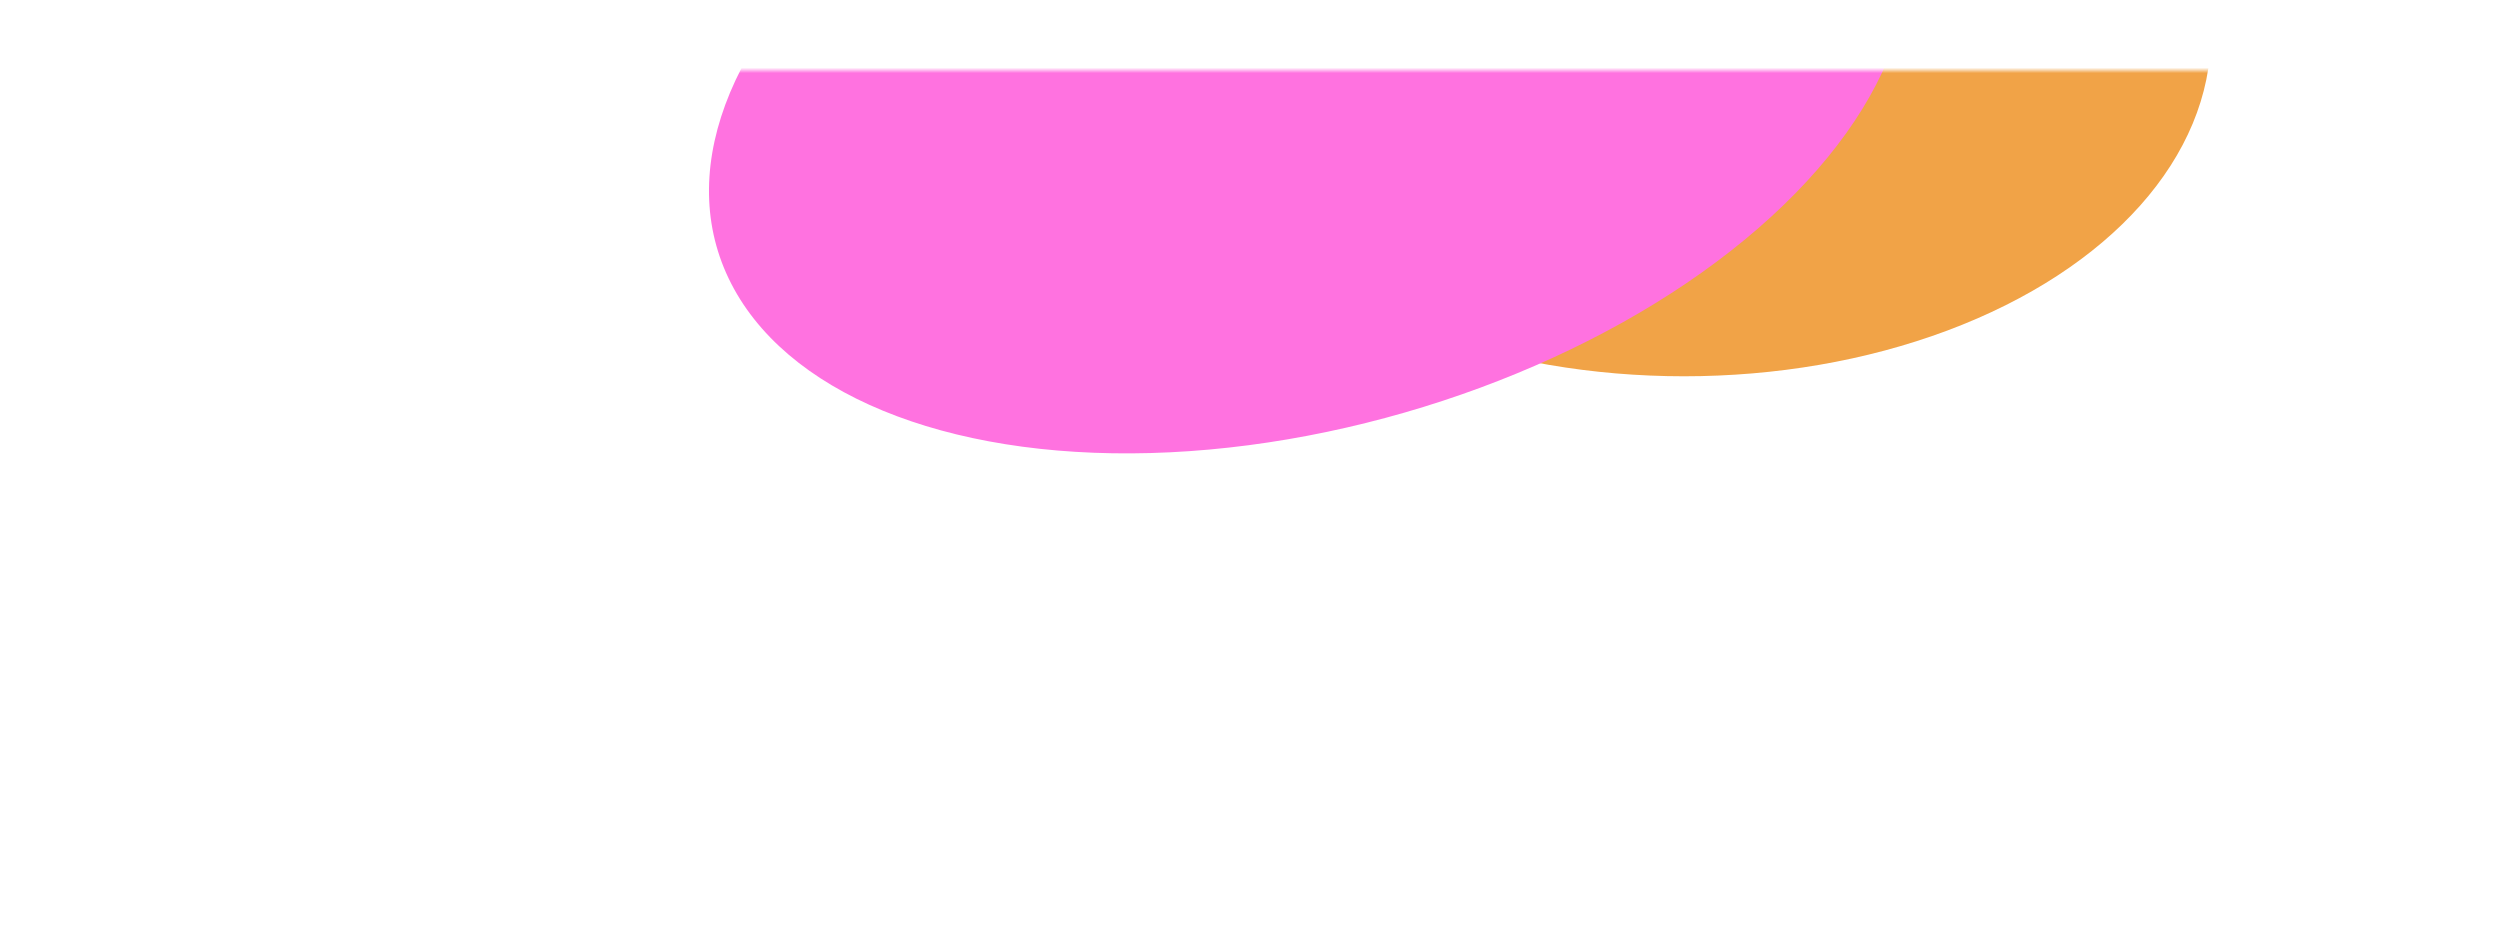 <svg width="462" height="175" viewBox="0 0 462 175" fill="none" xmlns="http://www.w3.org/2000/svg">
<g filter="url(#filter0_b_0_504)">
<path d="M462 13.186H82.16L61.918 0H22.624H-1.4619e-05L9.75012e-05 175H391.748L410.799 164.212H462V153.423V13.186Z" fill="url(#paint0_linear_0_504)" fill-opacity="0.15"/>
<path d="M410.799 163.153H460.941V153.423V14.245H82.16C81.955 14.245 81.754 14.185 81.582 14.073L61.603 1.059H22.624H1.059L1.059 173.941H391.469L410.277 163.29C410.436 163.2 410.616 163.153 410.799 163.153Z" stroke="url(#paint1_linear_0_504)" stroke-width="2.118" stroke-linecap="round" stroke-linejoin="round"/>
</g>
<mask id="mask0_0_504" style="mask-type:alpha" maskUnits="userSpaceOnUse" x="0" y="13" width="462" height="162">
<rect x="462" y="175" width="462" height="162" transform="rotate(-180 462 175)" fill="#C4C4C4"/>
</mask>
<g mask="url(#mask0_0_504)">
<g filter="url(#filter1_f_0_504)">
<ellipse rx="97.37" ry="63.176" transform="matrix(-1 0 0 1 311.211 6.362)" fill="#F1A347"/>
</g>
<g filter="url(#filter2_f_0_504)">
<ellipse rx="113.263" ry="65.718" transform="matrix(0.938 -0.347 -0.482 -0.876 241.885 14.08)" fill="#FF72E0"/>
</g>
</g>
<path d="M440.958 17.915L457.426 34.382L457.426 17.915L440.958 17.915Z" fill="white"/>
<path d="M21.041 170.467L4.574 154L4.574 170.467L21.041 170.467Z" fill="white"/>
<path d="M32.066 36.656C34.416 33.923 37.669 32.556 41.824 32.556C45.978 32.556 49.217 33.923 51.541 36.656C53.891 39.39 55.067 42.97 55.067 47.398C55.067 51.854 53.891 55.448 51.541 58.181C49.217 60.915 45.978 62.281 41.824 62.281C37.669 62.281 34.416 60.915 32.066 58.181C29.715 55.448 28.54 51.854 28.54 47.398C28.54 42.943 29.715 39.362 32.066 36.656ZM41.824 37.148C39.254 37.148 37.273 38.064 35.879 39.895C34.485 41.699 33.788 44.2 33.788 47.398C33.788 49.394 34.047 51.088 34.567 52.482L46.703 38.747C45.391 37.681 43.764 37.148 41.824 37.148ZM41.824 57.689C44.393 57.689 46.361 56.787 47.728 54.983C49.122 53.152 49.819 50.624 49.819 47.398C49.819 45.458 49.573 43.777 49.081 42.355L36.904 56.049C38.216 57.143 39.856 57.689 41.824 57.689ZM83.078 51.785V56.377H79.674V61.871H74.427V56.377H59.215V46.824C62.687 45.922 65.488 44.282 67.621 41.904C69.78 39.526 71.023 36.547 71.351 32.966H76.6C76.244 37.504 74.727 41.344 72.049 44.487C69.397 47.603 65.584 49.899 60.609 51.375V52.769L64.012 51.785H74.427V43.749L79.674 43.749V51.785H83.078Z" fill="white"/>
<path opacity="0.95" d="M36.086 95.251H33.928L37.763 86.151H39.466L43.288 95.251H41.143L40.519 93.718H36.71L36.086 95.251ZM39.765 91.871L38.621 89.076L37.477 91.871H39.765ZM47.614 95.251H45.911L42.142 86.151H44.3L46.77 92.3L46.886 91.975L49.227 86.151H51.371L47.614 95.251ZM52.374 95.251H50.216L54.051 86.151H55.754L59.576 95.251H57.431L56.807 93.718H52.998L52.374 95.251ZM56.053 91.871L54.909 89.076L53.765 91.871H56.053ZM61.661 88.049H58.853V86.151H66.523V88.049H63.715V95.251H61.661V88.049ZM67.938 95.251H65.78L69.615 86.151H71.318L75.14 95.251H72.995L72.371 93.718H68.562L67.938 95.251ZM71.617 91.871L70.473 89.076L69.329 91.871H71.617ZM75.847 86.151L80.111 86.151C81.039 86.151 81.819 86.446 82.451 87.035C83.084 87.616 83.4 88.34 83.4 89.207C83.4 89.778 83.253 90.303 82.958 90.779C82.664 91.248 82.265 91.612 81.762 91.871L83.725 95.251H81.437L79.682 92.261H77.914V95.251H75.847V86.151ZM80.111 88.049L77.914 88.049V90.364L80.111 90.364C80.441 90.364 80.714 90.255 80.93 90.038C81.147 89.813 81.255 89.536 81.255 89.207C81.255 88.877 81.147 88.604 80.93 88.388C80.714 88.162 80.441 88.049 80.111 88.049ZM92.37 85.983C93.341 85.983 94.207 86.221 94.97 86.698C95.75 87.174 96.326 87.807 96.699 88.596L94.697 89.337C94.463 88.912 94.142 88.578 93.735 88.335C93.328 88.084 92.873 87.959 92.37 87.959C91.625 87.959 91.001 88.223 90.498 88.751C89.995 89.263 89.744 89.913 89.744 90.701C89.744 91.481 89.995 92.136 90.498 92.665C91.001 93.184 91.625 93.445 92.37 93.445C92.873 93.445 93.328 93.323 93.735 93.081C94.142 92.829 94.463 92.491 94.697 92.067L96.699 92.808C96.326 93.596 95.75 94.233 94.97 94.719C94.207 95.186 93.341 95.421 92.37 95.421C91.018 95.421 89.883 94.97 88.964 94.069C88.054 93.176 87.599 92.053 87.599 90.701C87.599 89.35 88.054 88.227 88.964 87.335C89.883 86.433 91.018 85.983 92.37 85.983ZM98.701 94.069C97.791 93.176 97.336 92.053 97.336 90.701C97.336 89.35 97.791 88.227 98.701 87.335C99.62 86.433 100.755 85.983 102.107 85.983C103.459 85.983 104.595 86.433 105.513 87.335C106.432 88.227 106.891 89.35 106.891 90.701C106.891 92.053 106.432 93.176 105.513 94.069C104.595 94.97 103.459 95.421 102.107 95.421C100.755 95.421 99.62 94.97 98.701 94.069ZM102.107 93.445C102.853 93.445 103.481 93.184 103.992 92.665C104.495 92.136 104.746 91.481 104.746 90.701C104.746 89.913 104.495 89.263 103.992 88.751C103.49 88.223 102.861 87.959 102.107 87.959C101.362 87.959 100.738 88.223 100.235 88.751C99.733 89.263 99.481 89.913 99.481 90.701C99.481 91.481 99.733 92.136 100.235 92.665C100.738 93.184 101.362 93.445 102.107 93.445ZM107.916 86.151H109.983V93.353H114.377V95.251H107.916V86.151ZM115.266 86.151H117.333V93.353H121.727V95.251H115.266V86.151ZM122.617 86.151H129.416V88.049H124.684V89.713H128.662V91.612H124.684V93.353H129.481V95.251H122.617V86.151ZM134.772 85.983C135.743 85.983 136.61 86.221 137.372 86.698C138.152 87.174 138.729 87.807 139.101 88.596L137.099 89.337C136.865 88.912 136.545 88.578 136.137 88.335C135.73 88.084 135.275 87.959 134.772 87.959C134.027 87.959 133.403 88.223 132.9 88.751C132.398 89.263 132.146 89.913 132.146 90.701C132.146 91.481 132.398 92.136 132.9 92.665C133.403 93.184 134.027 93.445 134.772 93.445C135.275 93.445 135.73 93.323 136.137 93.081C136.545 92.829 136.865 92.491 137.099 92.067L139.101 92.808C138.729 93.596 138.152 94.233 137.372 94.719C136.61 95.186 135.743 95.421 134.772 95.421C133.42 95.421 132.285 94.97 131.366 94.069C130.456 93.176 130.001 92.053 130.001 90.701C130.001 89.35 130.456 88.227 131.366 87.335C132.285 86.433 133.42 85.983 134.772 85.983ZM142.352 88.049H139.544V86.151H147.214V88.049H144.406V95.251H142.352V88.049ZM150.163 95.251H148.096V86.151H150.163V95.251ZM152.567 94.069C151.657 93.176 151.202 92.053 151.202 90.701C151.202 89.35 151.657 88.227 152.567 87.335C153.486 86.433 154.621 85.983 155.973 85.983C157.325 85.983 158.461 86.433 159.379 87.335C160.298 88.227 160.757 89.35 160.757 90.701C160.757 92.053 160.298 93.176 159.379 94.069C158.461 94.97 157.325 95.421 155.973 95.421C154.621 95.421 153.486 94.97 152.567 94.069ZM155.973 93.445C156.719 93.445 157.347 93.184 157.858 92.665C158.361 92.136 158.612 91.481 158.612 90.701C158.612 89.913 158.361 89.263 157.858 88.751C157.356 88.223 156.727 87.959 155.973 87.959C155.228 87.959 154.604 88.223 154.101 88.751C153.599 89.263 153.347 89.913 153.347 90.701C153.347 91.481 153.599 92.136 154.101 92.665C154.604 93.184 155.228 93.445 155.973 93.445ZM163.771 95.251H161.782V86.151H163.615L167.944 91.728V86.151H169.933V95.251H168.1L163.771 89.701V95.251ZM178.082 95.251H174.338V86.151H178.082C179.425 86.151 180.556 86.589 181.475 87.465C182.393 88.331 182.853 89.41 182.853 90.701C182.853 91.993 182.393 93.072 181.475 93.939C180.556 94.814 179.425 95.251 178.082 95.251ZM178.082 88.049H176.405V93.353H178.082C178.818 93.353 179.442 93.098 179.954 92.587C180.456 92.084 180.708 91.456 180.708 90.701C180.708 89.956 180.452 89.328 179.941 88.817C179.429 88.305 178.81 88.049 178.082 88.049ZM183.897 86.151H188.161C189.088 86.151 189.868 86.446 190.501 87.035C191.134 87.616 191.45 88.34 191.45 89.207C191.45 89.778 191.303 90.303 191.008 90.779C190.713 91.248 190.315 91.612 189.812 91.871L191.775 95.251H189.487L187.732 92.261H185.964V95.251H183.897V86.151ZM188.161 88.049H185.964V90.364H188.161C188.49 90.364 188.763 90.255 188.98 90.038C189.197 89.813 189.305 89.536 189.305 89.207C189.305 88.877 189.197 88.604 188.98 88.388C188.763 88.162 188.49 88.049 188.161 88.049ZM193.51 94.069C192.6 93.176 192.145 92.053 192.145 90.701C192.145 89.35 192.6 88.227 193.51 87.335C194.428 86.433 195.564 85.983 196.916 85.983C198.268 85.983 199.403 86.433 200.322 87.335C201.24 88.227 201.7 89.35 201.7 90.701C201.7 92.053 201.24 93.176 200.322 94.069C199.403 94.97 198.268 95.421 196.916 95.421C195.564 95.421 194.428 94.97 193.51 94.069ZM196.916 93.445C197.661 93.445 198.289 93.184 198.801 92.665C199.303 92.136 199.555 91.481 199.555 90.701C199.555 89.913 199.303 89.263 198.801 88.751C198.298 88.223 197.67 87.959 196.916 87.959C196.17 87.959 195.546 88.223 195.044 88.751C194.541 89.263 194.29 89.913 194.29 90.701C194.29 91.481 194.541 92.136 195.044 92.665C195.546 93.184 196.17 93.445 196.916 93.445ZM204.791 92.261V95.251H202.724V86.151H206.858C207.786 86.151 208.566 86.446 209.198 87.035C209.831 87.616 210.147 88.34 210.147 89.207C210.147 90.082 209.831 90.81 209.198 91.391C208.583 91.971 207.803 92.261 206.858 92.261H204.791ZM206.858 88.049H204.791V90.364H206.858C207.188 90.364 207.461 90.255 207.677 90.038C207.894 89.813 208.002 89.536 208.002 89.207C208.002 88.877 207.894 88.604 207.677 88.388C207.461 88.162 207.188 88.049 206.858 88.049ZM34.513 108.701C34.513 107.367 34.968 106.249 35.878 105.347C36.779 104.455 37.914 104.008 39.284 104.008C40.185 104.008 41 104.221 41.728 104.645C42.464 105.061 43.041 105.638 43.457 106.374L42.313 106.803C42.001 106.283 41.576 105.876 41.039 105.581C40.51 105.287 39.925 105.139 39.284 105.139C38.278 105.139 37.433 105.482 36.749 106.166C36.064 106.842 35.722 107.687 35.722 108.701C35.722 109.715 36.051 110.565 36.71 111.249C37.368 111.925 38.179 112.263 39.141 112.263C39.964 112.263 40.696 112.008 41.338 111.496C41.979 110.976 42.369 110.313 42.508 109.507H38.894L38.894 108.415H43.821C43.838 108.623 43.847 108.753 43.847 108.805C43.821 110.114 43.361 111.206 42.469 112.081C41.567 112.957 40.471 113.394 39.18 113.394C37.854 113.394 36.744 112.948 35.852 112.055C34.959 111.163 34.513 110.045 34.513 108.701ZM52.015 110.248H46.204C46.282 110.855 46.551 111.362 47.01 111.769C47.461 112.168 48.015 112.367 48.674 112.367C49.532 112.367 50.199 112.042 50.676 111.392L51.742 111.73C51.43 112.25 51.001 112.658 50.455 112.952C49.918 113.247 49.324 113.394 48.674 113.394C47.651 113.394 46.793 113.061 46.1 112.393C45.415 111.717 45.073 110.877 45.073 109.871C45.073 108.866 45.407 108.03 46.074 107.362C46.741 106.686 47.569 106.348 48.557 106.348C49.554 106.348 50.381 106.686 51.04 107.362C51.707 108.03 52.041 108.866 52.041 109.871C52.041 109.897 52.032 110.023 52.015 110.248ZM46.217 109.364H50.91C50.806 108.784 50.533 108.303 50.091 107.921C49.658 107.549 49.138 107.362 48.531 107.362C47.942 107.362 47.435 107.549 47.01 107.921C46.585 108.294 46.321 108.775 46.217 109.364ZM52.656 107.453V106.491H53.748V105.139H54.84V106.491H56.725V107.453H54.84V111.132C54.84 111.436 54.931 111.691 55.113 111.899C55.304 112.099 55.538 112.198 55.815 112.198H56.725V113.251H55.737C55.174 113.251 54.701 113.061 54.32 112.679C53.939 112.298 53.748 111.826 53.748 111.262V107.453H52.656ZM60.933 107.453V106.491H62.025V105.139H63.117V106.491H65.002V107.453H63.117V111.132C63.117 111.436 63.208 111.691 63.39 111.899C63.581 112.099 63.815 112.198 64.092 112.198H65.002V113.251H64.014C63.451 113.251 62.979 113.061 62.597 112.679C62.216 112.298 62.025 111.826 62.025 111.262V107.453H60.933ZM66.371 113.251V103.501H67.463V107.622C68.001 106.773 68.807 106.348 69.881 106.348C70.661 106.348 71.316 106.604 71.844 107.115C72.364 107.618 72.624 108.259 72.624 109.039V113.251H71.532V109.325C71.532 108.779 71.346 108.32 70.973 107.947C70.601 107.575 70.137 107.388 69.582 107.388C68.984 107.388 68.482 107.579 68.074 107.96C67.667 108.342 67.463 108.805 67.463 109.351V113.251H66.371ZM81.037 110.248H75.225C75.303 110.855 75.572 111.362 76.031 111.769C76.482 112.168 77.037 112.367 77.695 112.367C78.553 112.367 79.221 112.042 79.698 111.392L80.763 111.73C80.451 112.25 80.022 112.658 79.477 112.952C78.939 113.247 78.346 113.394 77.695 113.394C76.673 113.394 75.815 113.061 75.121 112.393C74.437 111.717 74.094 110.877 74.094 109.871C74.094 108.866 74.428 108.03 75.096 107.362C75.763 106.686 76.591 106.348 77.579 106.348C78.575 106.348 79.403 106.686 80.061 107.362C80.729 108.03 81.062 108.866 81.062 109.871C81.062 109.897 81.054 110.023 81.037 110.248ZM75.239 109.364H79.931C79.828 108.784 79.555 108.303 79.112 107.921C78.679 107.549 78.159 107.362 77.552 107.362C76.963 107.362 76.456 107.549 76.031 107.921C75.607 108.294 75.343 108.775 75.239 109.364ZM87.285 109.767V113.251L86.115 113.251V104.151L90.106 104.151C90.946 104.151 91.648 104.42 92.212 104.957C92.775 105.495 93.057 106.162 93.057 106.959C93.057 107.757 92.775 108.424 92.212 108.961C91.648 109.499 90.946 109.767 90.106 109.767H87.285ZM90.106 105.243H87.285V108.675H90.106C90.6 108.675 91.011 108.511 91.341 108.181C91.67 107.852 91.835 107.445 91.835 106.959C91.835 106.465 91.67 106.058 91.341 105.737C91.011 105.408 90.6 105.243 90.106 105.243ZM94.659 104.151H101.211V105.243H95.829V108.051H100.548V109.143H95.829V113.251H94.659V104.151ZM103.865 109.767V113.251H102.695V104.151H106.686C107.526 104.151 108.228 104.42 108.792 104.957C109.355 105.495 109.637 106.162 109.637 106.959C109.637 107.757 109.355 108.424 108.792 108.961C108.228 109.499 107.526 109.767 106.686 109.767H103.865ZM106.686 105.243H103.865V108.675H106.686C107.18 108.675 107.591 108.511 107.921 108.181C108.25 107.852 108.415 107.445 108.415 106.959C108.415 106.465 108.25 106.058 107.921 105.737C107.591 105.408 107.18 105.243 106.686 105.243ZM117.692 106.348C118.706 106.348 119.529 106.717 120.162 107.453V106.491H121.254V113.251H120.162V112.289C119.529 113.026 118.706 113.394 117.692 113.394C116.747 113.394 115.954 113.061 115.313 112.393C114.68 111.726 114.364 110.885 114.364 109.871C114.364 108.857 114.68 108.021 115.313 107.362C115.946 106.686 116.739 106.348 117.692 106.348ZM117.809 107.44C117.159 107.44 116.609 107.674 116.158 108.142C115.716 108.602 115.495 109.178 115.495 109.871C115.495 110.565 115.716 111.145 116.158 111.613C116.617 112.073 117.168 112.302 117.809 112.302C118.468 112.302 119.018 112.073 119.46 111.613C119.911 111.154 120.136 110.573 120.136 109.871C120.136 109.169 119.911 108.593 119.46 108.142C119.018 107.674 118.468 107.44 117.809 107.44ZM125.265 113.251L122.353 106.491H123.484L125.759 111.847L128.047 106.491H129.178L126.266 113.251H125.265ZM133.015 106.348C134.029 106.348 134.853 106.717 135.485 107.453V106.491H136.577V113.251H135.485V112.289C134.853 113.026 134.029 113.394 133.015 113.394C132.071 113.394 131.278 113.061 130.636 112.393C130.004 111.726 129.687 110.885 129.687 109.871C129.687 108.857 130.004 108.021 130.636 107.362C131.269 106.686 132.062 106.348 133.015 106.348ZM133.132 107.44C132.482 107.44 131.932 107.674 131.481 108.142C131.039 108.602 130.818 109.178 130.818 109.871C130.818 110.565 131.039 111.145 131.481 111.613C131.941 112.073 132.491 112.302 133.132 112.302C133.791 112.302 134.341 112.073 134.783 111.613C135.234 111.154 135.459 110.573 135.459 109.871C135.459 109.169 135.234 108.593 134.783 108.142C134.341 107.674 133.791 107.44 133.132 107.44ZM137.689 107.453V106.491H138.781V105.139H139.873V106.491H141.758V107.453H139.873V111.132C139.873 111.436 139.964 111.691 140.146 111.899C140.337 112.099 140.571 112.198 140.848 112.198H141.758V113.251H140.77C140.207 113.251 139.734 113.061 139.353 112.679C138.972 112.298 138.781 111.826 138.781 111.262V107.453H137.689ZM146.053 106.348C147.067 106.348 147.891 106.717 148.523 107.453V106.491L149.615 106.491V113.251L148.523 113.251V112.289C147.891 113.026 147.067 113.394 146.053 113.394C145.109 113.394 144.316 113.061 143.674 112.393C143.042 111.726 142.725 110.885 142.725 109.871C142.725 108.857 143.042 108.021 143.674 107.362C144.307 106.686 145.1 106.348 146.053 106.348ZM146.17 107.44C145.52 107.44 144.97 107.674 144.519 108.142C144.077 108.602 143.856 109.178 143.856 109.871C143.856 110.565 144.077 111.145 144.519 111.613C144.979 112.073 145.529 112.302 146.17 112.302C146.829 112.302 147.379 112.073 147.821 111.613C148.272 111.154 148.497 110.573 148.497 109.871C148.497 109.169 148.272 108.593 147.821 108.142C147.379 107.674 146.829 107.44 146.17 107.44ZM152.547 109.429V113.251H151.455V106.491H152.547V107.635C153.059 106.777 153.86 106.348 154.952 106.348H155.134V107.557C154.996 107.505 154.835 107.479 154.653 107.479C154.055 107.479 153.557 107.666 153.158 108.038C152.751 108.42 152.547 108.883 152.547 109.429ZM160.741 107.96L159.714 108.142C159.645 107.882 159.48 107.679 159.22 107.531C158.969 107.384 158.648 107.31 158.258 107.31C157.886 107.31 157.574 107.393 157.322 107.557C157.08 107.722 156.958 107.934 156.958 108.194C156.958 108.558 157.197 108.823 157.673 108.987L159.324 109.572C160.356 109.954 160.871 110.569 160.871 111.418C160.871 112.034 160.637 112.519 160.169 112.874C159.701 113.221 159.09 113.394 158.336 113.394C157.617 113.394 157.023 113.238 156.555 112.926C156.096 112.606 155.819 112.172 155.723 111.626L156.75 111.444C156.82 111.739 156.997 111.977 157.283 112.159C157.578 112.341 157.938 112.432 158.362 112.432C158.778 112.432 159.125 112.341 159.402 112.159C159.688 111.977 159.831 111.743 159.831 111.457C159.831 111.05 159.532 110.742 158.934 110.534L157.322 109.975C156.378 109.655 155.905 109.087 155.905 108.272C155.905 107.666 156.126 107.193 156.568 106.855C157.019 106.517 157.608 106.348 158.336 106.348C158.986 106.348 159.524 106.496 159.948 106.79C160.382 107.076 160.646 107.466 160.741 107.96ZM167.462 114.044L167.865 113.056L165.174 106.491H166.305L168.424 111.743L170.608 106.491H171.739L168.411 114.408C168.16 115.024 167.835 115.47 167.436 115.747C167.046 116.033 166.548 116.176 165.941 116.176H165.629V115.123H165.941C166.652 115.123 167.159 114.764 167.462 114.044ZM173.256 112.393C172.588 111.709 172.255 110.868 172.255 109.871C172.255 108.866 172.588 108.03 173.256 107.362C173.932 106.686 174.772 106.348 175.778 106.348C176.783 106.348 177.624 106.686 178.3 107.362C178.976 108.03 179.314 108.866 179.314 109.871C179.314 110.877 178.976 111.717 178.3 112.393C177.615 113.061 176.774 113.394 175.778 113.394C174.781 113.394 173.94 113.061 173.256 112.393ZM175.778 112.302C176.462 112.302 177.034 112.073 177.494 111.613C177.953 111.137 178.183 110.556 178.183 109.871C178.183 109.178 177.953 108.602 177.494 108.142C177.034 107.674 176.462 107.44 175.778 107.44C175.093 107.44 174.525 107.674 174.075 108.142C173.615 108.602 173.386 109.178 173.386 109.871C173.386 110.556 173.615 111.137 174.075 111.613C174.534 112.073 175.102 112.302 175.778 112.302ZM180.781 110.703V106.491H181.873V110.417C181.873 110.955 182.055 111.414 182.419 111.795C182.791 112.168 183.255 112.354 183.81 112.354C184.399 112.354 184.893 112.168 185.292 111.795C185.699 111.414 185.903 110.946 185.903 110.391V106.491H186.995V113.251H185.903V112.133C185.4 112.974 184.603 113.394 183.511 113.394C182.731 113.394 182.076 113.139 181.548 112.627C181.036 112.116 180.781 111.475 180.781 110.703ZM194.919 113.251H193.97L191.669 106.491H192.774L194.425 111.561L196.076 106.491H197.038L198.689 111.574L200.353 106.491H201.458L199.144 113.251H198.195L196.557 108.311L194.919 113.251ZM203.646 113.251H202.554V106.491H203.646V113.251ZM202.554 105.386C202.415 105.239 202.346 105.057 202.346 104.84C202.346 104.624 202.415 104.446 202.554 104.307C202.701 104.16 202.883 104.086 203.1 104.086C203.317 104.086 203.499 104.16 203.646 104.307C203.793 104.446 203.867 104.624 203.867 104.84C203.867 105.057 203.793 105.239 203.646 105.386C203.499 105.525 203.317 105.594 203.1 105.594C202.883 105.594 202.701 105.525 202.554 105.386ZM206.578 113.251H205.486V103.501H206.578V113.251ZM209.511 113.251H208.419V103.501H209.511V113.251ZM214.893 110.703V106.491H215.985V110.417C215.985 110.955 216.167 111.414 216.531 111.795C216.904 112.168 217.367 112.354 217.922 112.354C218.511 112.354 219.005 112.168 219.404 111.795C219.811 111.414 220.015 110.946 220.015 110.391V106.491H221.107V113.251H220.015V112.133C219.512 112.974 218.715 113.394 217.623 113.394C216.843 113.394 216.189 113.139 215.66 112.627C215.149 112.116 214.893 111.475 214.893 110.703ZM227.544 107.96L226.517 108.142C226.448 107.882 226.283 107.679 226.023 107.531C225.772 107.384 225.451 107.31 225.061 107.31C224.689 107.31 224.377 107.393 224.125 107.557C223.883 107.722 223.761 107.934 223.761 108.194C223.761 108.558 224 108.823 224.476 108.987L226.127 109.572C227.159 109.954 227.674 110.569 227.674 111.418C227.674 112.034 227.44 112.519 226.972 112.874C226.504 113.221 225.893 113.394 225.139 113.394C224.42 113.394 223.826 113.238 223.358 112.926C222.899 112.606 222.622 112.172 222.526 111.626L223.553 111.444C223.623 111.739 223.8 111.977 224.086 112.159C224.381 112.341 224.741 112.432 225.165 112.432C225.581 112.432 225.928 112.341 226.205 112.159C226.491 111.977 226.634 111.743 226.634 111.457C226.634 111.05 226.335 110.742 225.737 110.534L224.125 109.975C223.181 109.655 222.708 109.087 222.708 108.272C222.708 107.666 222.929 107.193 223.371 106.855C223.822 106.517 224.411 106.348 225.139 106.348C225.789 106.348 226.327 106.496 226.751 106.79C227.185 107.076 227.449 107.466 227.544 107.96ZM235.742 110.248H229.931C230.009 110.855 230.277 111.362 230.737 111.769C231.187 112.168 231.742 112.367 232.401 112.367C233.259 112.367 233.926 112.042 234.403 111.392L235.469 111.73C235.157 112.25 234.728 112.658 234.182 112.952C233.644 113.247 233.051 113.394 232.401 113.394C231.378 113.394 230.52 113.061 229.827 112.393C229.142 111.717 228.8 110.877 228.8 109.871C228.8 108.866 229.133 108.03 229.801 107.362C230.468 106.686 231.296 106.348 232.284 106.348C233.28 106.348 234.108 106.686 234.767 107.362C235.434 108.03 235.768 108.866 235.768 109.871C235.768 109.897 235.759 110.023 235.742 110.248ZM229.944 109.364H234.637C234.533 108.784 234.26 108.303 233.818 107.921C233.384 107.549 232.864 107.362 232.258 107.362C231.668 107.362 231.161 107.549 230.737 107.921C230.312 108.294 230.048 108.775 229.944 109.364ZM242.25 105.62V106.491H244.057V107.453H242.25V113.251H241.158V107.453H240.027V106.491H241.158V105.49C241.158 104.927 241.348 104.455 241.73 104.073C242.111 103.692 242.583 103.501 243.147 103.501H244.044V104.554H243.225C242.947 104.554 242.713 104.658 242.523 104.866C242.341 105.066 242.25 105.317 242.25 105.62ZM245.632 112.393C244.964 111.709 244.631 110.868 244.631 109.871C244.631 108.866 244.964 108.03 245.632 107.362C246.308 106.686 247.148 106.348 248.154 106.348C249.159 106.348 250 106.686 250.676 107.362C251.352 108.03 251.69 108.866 251.69 109.871C251.69 110.877 251.352 111.717 250.676 112.393C249.991 113.061 249.15 113.394 248.154 113.394C247.157 113.394 246.316 113.061 245.632 112.393ZM248.154 112.302C248.838 112.302 249.41 112.073 249.87 111.613C250.329 111.137 250.559 110.556 250.559 109.871C250.559 109.178 250.329 108.602 249.87 108.142C249.41 107.674 248.838 107.44 248.154 107.44C247.469 107.44 246.901 107.674 246.451 108.142C245.991 108.602 245.762 109.178 245.762 109.871C245.762 110.556 245.991 111.137 246.451 111.613C246.91 112.073 247.478 112.302 248.154 112.302ZM254.275 109.429V113.251L253.183 113.251V106.491L254.275 106.491V107.635C254.786 106.777 255.588 106.348 256.68 106.348H256.862V107.557C256.723 107.505 256.563 107.479 256.381 107.479C255.783 107.479 255.284 107.666 254.886 108.038C254.478 108.42 254.275 108.883 254.275 109.429ZM262.717 113.251H261.625V106.491H262.717V113.251ZM261.625 105.386C261.486 105.239 261.417 105.057 261.417 104.84C261.417 104.624 261.486 104.446 261.625 104.307C261.772 104.16 261.954 104.086 262.171 104.086C262.388 104.086 262.57 104.16 262.717 104.307C262.864 104.446 262.938 104.624 262.938 104.84C262.938 105.057 262.864 105.239 262.717 105.386C262.57 105.525 262.388 105.594 262.171 105.594C261.954 105.594 261.772 105.525 261.625 105.386ZM264.558 113.251V106.491H265.65V107.622C266.187 106.773 266.989 106.348 268.055 106.348C268.835 106.348 269.48 106.604 269.992 107.115C270.512 107.618 270.772 108.259 270.772 109.039V113.251H269.68V109.325C269.68 108.779 269.493 108.32 269.121 107.947C268.757 107.575 268.302 107.388 267.756 107.388C267.166 107.388 266.668 107.579 266.261 107.96C265.853 108.342 265.65 108.805 265.65 109.351V113.251H264.558ZM272.542 110.378V109.364H276V110.378H272.542ZM277.773 110.703V106.491H278.865V110.417C278.865 110.955 279.047 111.414 279.411 111.795C279.784 112.168 280.247 112.354 280.802 112.354C281.391 112.354 281.885 112.168 282.284 111.795C282.691 111.414 282.895 110.946 282.895 110.391V106.491H283.987V113.251H282.895V112.133C282.392 112.974 281.595 113.394 280.503 113.394C279.723 113.394 279.069 113.139 278.54 112.627C278.029 112.116 277.773 111.475 277.773 110.703ZM285.835 113.251V106.491H286.927V107.622C287.464 106.773 288.266 106.348 289.332 106.348C290.112 106.348 290.758 106.604 291.269 107.115C291.789 107.618 292.049 108.259 292.049 109.039V113.251H290.957V109.325C290.957 108.779 290.771 108.32 290.398 107.947C290.034 107.575 289.579 107.388 289.033 107.388C288.444 107.388 287.945 107.579 287.538 107.96C287.131 108.342 286.927 108.805 286.927 109.351V113.251H285.835ZM294.963 113.251H293.871V106.491H294.963V113.251ZM293.871 105.386C293.733 105.239 293.663 105.057 293.663 104.84C293.663 104.624 293.733 104.446 293.871 104.307C294.019 104.16 294.201 104.086 294.417 104.086C294.634 104.086 294.816 104.16 294.963 104.307C295.111 104.446 295.184 104.624 295.184 104.84C295.184 105.057 295.111 105.239 294.963 105.386C294.816 105.525 294.634 105.594 294.417 105.594C294.201 105.594 294.019 105.525 293.871 105.386ZM298.975 113.251L296.063 106.491H297.194L299.469 111.847L301.757 106.491H302.888L299.976 113.251H298.975ZM310.339 110.248H304.528C304.606 110.855 304.875 111.362 305.334 111.769C305.785 112.168 306.34 112.367 306.998 112.367C307.856 112.367 308.524 112.042 309 111.392L310.066 111.73C309.754 112.25 309.325 112.658 308.779 112.952C308.242 113.247 307.648 113.394 306.998 113.394C305.976 113.394 305.118 113.061 304.424 112.393C303.74 111.717 303.397 110.877 303.397 109.871C303.397 108.866 303.731 108.03 304.398 107.362C305.066 106.686 305.893 106.348 306.881 106.348C307.878 106.348 308.706 106.686 309.364 107.362C310.032 108.03 310.365 108.866 310.365 109.871C310.365 109.897 310.357 110.023 310.339 110.248ZM304.541 109.364H309.234C309.13 108.784 308.857 108.303 308.415 107.921C307.982 107.549 307.462 107.362 306.855 107.362C306.266 107.362 305.759 107.549 305.334 107.921C304.91 108.294 304.645 108.775 304.541 109.364ZM312.851 109.429V113.251H311.759V106.491H312.851V107.635C313.362 106.777 314.164 106.348 315.256 106.348H315.438V107.557C315.299 107.505 315.139 107.479 314.957 107.479C314.359 107.479 313.861 107.666 313.462 108.038C313.055 108.42 312.851 108.883 312.851 109.429ZM321.045 107.96L320.018 108.142C319.949 107.882 319.784 107.679 319.524 107.531C319.273 107.384 318.952 107.31 318.562 107.31C318.19 107.31 317.878 107.393 317.626 107.557C317.384 107.722 317.262 107.934 317.262 108.194C317.262 108.558 317.501 108.823 317.977 108.987L319.628 109.572C320.66 109.954 321.175 110.569 321.175 111.418C321.175 112.034 320.941 112.519 320.473 112.874C320.005 113.221 319.394 113.394 318.64 113.394C317.921 113.394 317.327 113.238 316.859 112.926C316.4 112.606 316.123 112.172 316.027 111.626L317.054 111.444C317.124 111.739 317.301 111.977 317.587 112.159C317.882 112.341 318.242 112.432 318.666 112.432C319.082 112.432 319.429 112.341 319.706 112.159C319.992 111.977 320.135 111.743 320.135 111.457C320.135 111.05 319.836 110.742 319.238 110.534L317.626 109.975C316.682 109.655 316.209 109.087 316.209 108.272C316.209 107.666 316.43 107.193 316.872 106.855C317.323 106.517 317.912 106.348 318.64 106.348C319.29 106.348 319.828 106.496 320.252 106.79C320.686 107.076 320.95 107.466 321.045 107.96ZM329.243 110.248H323.432C323.51 110.855 323.778 111.362 324.238 111.769C324.688 112.168 325.243 112.367 325.902 112.367C326.76 112.367 327.427 112.042 327.904 111.392L328.97 111.73C328.658 112.25 328.229 112.658 327.683 112.952C327.145 113.247 326.552 113.394 325.902 113.394C324.879 113.394 324.021 113.061 323.328 112.393C322.643 111.717 322.301 110.877 322.301 109.871C322.301 108.866 322.634 108.03 323.302 107.362C323.969 106.686 324.797 106.348 325.785 106.348C326.781 106.348 327.609 106.686 328.268 107.362C328.935 108.03 329.269 108.866 329.269 109.871C329.269 109.897 329.26 110.023 329.243 110.248ZM323.445 109.364H328.138C328.034 108.784 327.761 108.303 327.319 107.921C326.885 107.549 326.365 107.362 325.759 107.362C325.169 107.362 324.662 107.549 324.238 107.921C323.813 108.294 323.549 108.775 323.445 109.364ZM35.865 131.251H34.773V124.491H35.865V131.251ZM34.773 123.386C34.634 123.239 34.565 123.057 34.565 122.84C34.565 122.624 34.634 122.446 34.773 122.307C34.92 122.16 35.102 122.086 35.319 122.086C35.535 122.086 35.717 122.16 35.865 122.307C36.012 122.446 36.086 122.624 36.086 122.84C36.086 123.057 36.012 123.239 35.865 123.386C35.717 123.525 35.535 123.594 35.319 123.594C35.102 123.594 34.92 123.525 34.773 123.386ZM37.705 131.251V124.491H38.797V125.622C39.335 124.773 40.136 124.348 41.202 124.348C41.982 124.348 42.628 124.604 43.139 125.115C43.659 125.618 43.919 126.259 43.919 127.039V131.251H42.827V127.325C42.827 126.779 42.641 126.32 42.268 125.947C41.904 125.575 41.449 125.388 40.903 125.388C40.314 125.388 39.816 125.579 39.408 125.96C39.001 126.342 38.797 126.805 38.797 127.351V131.251H37.705ZM45.013 125.453V124.491H46.105V123.139H47.197V124.491H49.082V125.453H47.197V129.132C47.197 129.436 47.288 129.691 47.47 129.899C47.661 130.099 47.895 130.198 48.172 130.198H49.082V131.251H48.094C47.531 131.251 47.059 131.061 46.677 130.679C46.296 130.298 46.105 129.826 46.105 129.262V125.453H45.013ZM56.992 128.248H51.181C51.258 128.855 51.527 129.362 51.986 129.769C52.437 130.168 52.992 130.367 53.651 130.367C54.508 130.367 55.176 130.042 55.653 129.392L56.718 129.73C56.407 130.25 55.977 130.658 55.431 130.952C54.894 131.247 54.3 131.394 53.651 131.394C52.628 131.394 51.77 131.061 51.077 130.393C50.392 129.717 50.05 128.877 50.05 127.871C50.05 126.866 50.383 126.03 51.05 125.362C51.718 124.686 52.545 124.348 53.533 124.348C54.53 124.348 55.358 124.686 56.017 125.362C56.684 126.03 57.017 126.866 57.017 127.871C57.017 127.897 57.009 128.023 56.992 128.248ZM51.194 127.364H55.886C55.782 126.784 55.51 126.303 55.068 125.921C54.634 125.549 54.114 125.362 53.508 125.362C52.918 125.362 52.411 125.549 51.986 125.921C51.562 126.294 51.297 126.775 51.194 127.364ZM59.503 127.429V131.251H58.411V124.491H59.503V125.635C60.015 124.777 60.816 124.348 61.908 124.348H62.09V125.557C61.952 125.505 61.791 125.479 61.609 125.479C61.011 125.479 60.513 125.666 60.114 126.038C59.707 126.42 59.503 126.883 59.503 127.429ZM65.946 124.348C66.96 124.348 67.783 124.717 68.416 125.453V124.491H69.508V131.251H68.416V130.289C67.783 131.026 66.96 131.394 65.946 131.394C65.001 131.394 64.208 131.061 63.567 130.393C62.934 129.726 62.618 128.885 62.618 127.871C62.618 126.857 62.934 126.021 63.567 125.362C64.2 124.686 64.993 124.348 65.946 124.348ZM66.063 125.44C65.413 125.44 64.863 125.674 64.412 126.142C63.97 126.602 63.749 127.178 63.749 127.871C63.749 128.565 63.97 129.145 64.412 129.613C64.871 130.073 65.422 130.302 66.063 130.302C66.722 130.302 67.272 130.073 67.714 129.613C68.165 129.154 68.39 128.573 68.39 127.871C68.39 127.169 68.165 126.593 67.714 126.142C67.272 125.674 66.722 125.44 66.063 125.44ZM77.744 126.389L76.652 126.714C76.453 126.324 76.162 126.017 75.781 125.791C75.408 125.557 74.988 125.44 74.52 125.44C73.835 125.44 73.267 125.674 72.817 126.142C72.358 126.602 72.128 127.178 72.128 127.871C72.128 128.556 72.358 129.137 72.817 129.613C73.276 130.073 73.844 130.302 74.52 130.302C74.988 130.302 75.408 130.19 75.781 129.964C76.162 129.73 76.453 129.418 76.652 129.028L77.744 129.353C77.466 129.986 77.037 130.484 76.457 130.848C75.885 131.212 75.239 131.394 74.52 131.394C73.523 131.394 72.683 131.061 71.998 130.393C71.331 129.709 70.997 128.868 70.997 127.871C70.997 126.866 71.331 126.03 71.998 125.362C72.674 124.686 73.514 124.348 74.52 124.348C75.239 124.348 75.885 124.53 76.457 124.894C77.037 125.258 77.466 125.757 77.744 126.389ZM78.402 125.453V124.491H79.494V123.139H80.586V124.491H82.471V125.453H80.586V129.132C80.586 129.436 80.677 129.691 80.859 129.899C81.05 130.099 81.284 130.198 81.561 130.198H82.471V131.251H81.483C80.92 131.251 80.447 131.061 80.066 130.679C79.685 130.298 79.494 129.826 79.494 129.262V125.453H78.402ZM84.932 131.251H83.84V124.491H84.932V131.251ZM83.84 123.386C83.701 123.239 83.632 123.057 83.632 122.84C83.632 122.624 83.701 122.446 83.84 122.307C83.987 122.16 84.169 122.086 84.386 122.086C84.603 122.086 84.785 122.16 84.932 122.307C85.079 122.446 85.153 122.624 85.153 122.84C85.153 123.057 85.079 123.239 84.932 123.386C84.785 123.525 84.603 123.594 84.386 123.594C84.169 123.594 83.987 123.525 83.84 123.386ZM87.423 130.393C86.755 129.709 86.422 128.868 86.422 127.871C86.422 126.866 86.755 126.03 87.423 125.362C88.099 124.686 88.939 124.348 89.945 124.348C90.95 124.348 91.791 124.686 92.467 125.362C93.143 126.03 93.481 126.866 93.481 127.871C93.481 128.877 93.143 129.717 92.467 130.393C91.782 131.061 90.941 131.394 89.945 131.394C88.948 131.394 88.107 131.061 87.423 130.393ZM89.945 130.302C90.629 130.302 91.201 130.073 91.661 129.613C92.12 129.137 92.35 128.556 92.35 127.871C92.35 127.178 92.12 126.602 91.661 126.142C91.201 125.674 90.629 125.44 89.945 125.44C89.26 125.44 88.692 125.674 88.242 126.142C87.782 126.602 87.553 127.178 87.553 127.871C87.553 128.556 87.782 129.137 88.242 129.613C88.701 130.073 89.269 130.302 89.945 130.302ZM94.974 131.251V124.491H96.066V125.622C96.603 124.773 97.405 124.348 98.471 124.348C99.251 124.348 99.896 124.604 100.408 125.115C100.928 125.618 101.188 126.259 101.188 127.039L101.188 131.251H100.096L100.096 127.325C100.096 126.779 99.909 126.32 99.537 125.947C99.173 125.575 98.718 125.388 98.172 125.388C97.582 125.388 97.084 125.579 96.677 125.96C96.269 126.342 96.066 126.805 96.066 127.351V131.251H94.974ZM104.349 130.952C104.349 131.186 104.306 131.412 104.219 131.628C104.132 131.854 104.033 132.036 103.92 132.174C103.807 132.322 103.682 132.456 103.543 132.577C103.413 132.699 103.313 132.781 103.244 132.824C103.175 132.868 103.127 132.898 103.101 132.915L102.737 132.551C102.798 132.508 102.858 132.443 102.919 132.356C103.006 132.27 103.105 132.127 103.218 131.927C103.339 131.719 103.396 131.542 103.387 131.394C103.196 131.368 103.036 131.282 102.906 131.134C102.776 130.978 102.711 130.801 102.711 130.601C102.711 130.385 102.785 130.207 102.932 130.068C103.079 129.921 103.266 129.847 103.491 129.847C103.742 129.847 103.946 129.951 104.102 130.159C104.267 130.359 104.349 130.623 104.349 130.952ZM114.01 125.96L112.983 126.142C112.914 125.882 112.749 125.679 112.489 125.531C112.238 125.384 111.917 125.31 111.527 125.31C111.154 125.31 110.842 125.393 110.591 125.557C110.348 125.722 110.227 125.934 110.227 126.194C110.227 126.558 110.465 126.823 110.942 126.987L112.593 127.572C113.624 127.954 114.14 128.569 114.14 129.418C114.14 130.034 113.906 130.519 113.438 130.874C112.97 131.221 112.359 131.394 111.605 131.394C110.886 131.394 110.292 131.238 109.824 130.926C109.365 130.606 109.087 130.172 108.992 129.626L110.019 129.444C110.088 129.739 110.266 129.977 110.552 130.159C110.847 130.341 111.206 130.432 111.631 130.432C112.047 130.432 112.394 130.341 112.671 130.159C112.957 129.977 113.1 129.743 113.1 129.457C113.1 129.05 112.801 128.742 112.203 128.534L110.591 127.975C109.646 127.655 109.174 127.087 109.174 126.272C109.174 125.666 109.395 125.193 109.837 124.855C110.288 124.517 110.877 124.348 111.605 124.348C112.255 124.348 112.792 124.496 113.217 124.79C113.65 125.076 113.915 125.466 114.01 125.96ZM117.087 132.044L117.49 131.056L114.799 124.491H115.93L118.049 129.743L120.233 124.491H121.364L118.036 132.408C117.785 133.024 117.46 133.47 117.061 133.747C116.671 134.033 116.173 134.176 115.566 134.176H115.254V133.123H115.566C116.277 133.123 116.784 132.764 117.087 132.044ZM122.459 131.251L122.459 124.491H123.551V125.622C124.088 124.773 124.89 124.348 125.956 124.348C126.736 124.348 127.382 124.604 127.893 125.115C128.413 125.618 128.673 126.259 128.673 127.039V131.251H127.581L127.581 127.325C127.581 126.779 127.395 126.32 127.022 125.947C126.658 125.575 126.203 125.388 125.657 125.388C125.068 125.388 124.569 125.579 124.162 125.96C123.755 126.342 123.551 126.805 123.551 127.351L123.551 131.251H122.459ZM137.086 128.248H131.275C131.353 128.855 131.622 129.362 132.081 129.769C132.532 130.168 133.087 130.367 133.745 130.367C134.603 130.367 135.271 130.042 135.747 129.392L136.813 129.73C136.501 130.25 136.072 130.658 135.526 130.952C134.989 131.247 134.395 131.394 133.745 131.394C132.723 131.394 131.865 131.061 131.171 130.393C130.487 129.717 130.144 128.877 130.144 127.871C130.144 126.866 130.478 126.03 131.145 125.362C131.813 124.686 132.64 124.348 133.628 124.348C134.625 124.348 135.453 124.686 136.111 125.362C136.779 126.03 137.112 126.866 137.112 127.871C137.112 127.897 137.104 128.023 137.086 128.248ZM131.288 127.364H135.981C135.877 126.784 135.604 126.303 135.162 125.921C134.729 125.549 134.209 125.362 133.602 125.362C133.013 125.362 132.506 125.549 132.081 125.921C131.657 126.294 131.392 126.775 131.288 127.364ZM139.598 127.429V131.251H138.506V124.491H139.598V125.635C140.109 124.777 140.911 124.348 142.003 124.348H142.185V125.557C142.046 125.505 141.886 125.479 141.704 125.479C141.106 125.479 140.608 125.666 140.209 126.038C139.802 126.42 139.598 126.883 139.598 127.429ZM146.041 131.394C145.096 131.394 144.303 131.061 143.662 130.393C143.029 129.726 142.713 128.885 142.713 127.871C142.713 126.857 143.029 126.021 143.662 125.362C144.294 124.686 145.087 124.348 146.041 124.348C147.055 124.348 147.878 124.717 148.511 125.453V124.491H149.603V130.965C149.603 131.927 149.273 132.725 148.615 133.357C147.947 133.999 147.137 134.319 146.184 134.319C145.525 134.319 144.905 134.155 144.325 133.825C143.761 133.496 143.35 133.08 143.09 132.577L144.182 132.226C144.364 132.521 144.632 132.759 144.988 132.941C145.352 133.132 145.737 133.227 146.145 133.227C146.812 133.227 147.375 133.011 147.835 132.577C148.294 132.144 148.519 131.607 148.511 130.965V130.289C147.878 131.026 147.055 131.394 146.041 131.394ZM146.158 125.44C145.508 125.44 144.957 125.674 144.507 126.142C144.065 126.602 143.844 127.178 143.844 127.871C143.844 128.565 144.065 129.145 144.507 129.613C144.966 130.073 145.516 130.302 146.158 130.302C146.816 130.302 147.367 130.073 147.809 129.613C148.259 129.154 148.485 128.573 148.485 127.871C148.485 127.169 148.259 126.593 147.809 126.142C147.367 125.674 146.816 125.44 146.158 125.44ZM152.535 131.251H151.443V124.491H152.535V131.251ZM151.443 123.386C151.304 123.239 151.235 123.057 151.235 122.84C151.235 122.624 151.304 122.446 151.443 122.307C151.59 122.16 151.772 122.086 151.989 122.086C152.205 122.086 152.387 122.16 152.535 122.307C152.682 122.446 152.756 122.624 152.756 122.84C152.756 123.057 152.682 123.239 152.535 123.386C152.387 123.525 152.205 123.594 151.989 123.594C151.772 123.594 151.59 123.525 151.443 123.386ZM153.972 131.251V130.406L157.976 125.505H154.037V124.491H159.471V125.336L155.467 130.237H159.536V131.251H153.972ZM167.288 128.248H161.477C161.555 128.855 161.824 129.362 162.283 129.769C162.734 130.168 163.289 130.367 163.947 130.367C164.805 130.367 165.473 130.042 165.949 129.392L167.015 129.73C166.703 130.25 166.274 130.658 165.728 130.952C165.191 131.247 164.597 131.394 163.947 131.394C162.925 131.394 162.067 131.061 161.373 130.393C160.689 129.717 160.346 128.877 160.346 127.871C160.346 126.866 160.68 126.03 161.347 125.362C162.015 124.686 162.842 124.348 163.83 124.348C164.827 124.348 165.655 124.686 166.313 125.362C166.981 126.03 167.314 126.866 167.314 127.871C167.314 127.897 167.306 128.023 167.288 128.248ZM161.49 127.364H166.183C166.079 126.784 165.806 126.303 165.364 125.921C164.931 125.549 164.411 125.362 163.804 125.362C163.215 125.362 162.708 125.549 162.283 125.921C161.859 126.294 161.594 126.775 161.49 127.364ZM171.685 124.348C172.699 124.348 173.522 124.717 174.155 125.453V121.501H175.247V131.251H174.155V130.289C173.522 131.026 172.699 131.394 171.685 131.394C170.74 131.394 169.947 131.061 169.306 130.393C168.673 129.726 168.357 128.885 168.357 127.871C168.357 126.857 168.673 126.021 169.306 125.362C169.939 124.686 170.732 124.348 171.685 124.348ZM171.802 125.44C171.152 125.44 170.602 125.674 170.151 126.142C169.709 126.602 169.488 127.178 169.488 127.871C169.488 128.565 169.709 129.145 170.151 129.613C170.61 130.073 171.161 130.302 171.802 130.302C172.461 130.302 173.011 130.073 173.453 129.613C173.904 129.154 174.129 128.573 174.129 127.871C174.129 127.169 173.904 126.593 173.453 126.142C173.011 125.674 172.461 125.44 171.802 125.44ZM183.163 131.251H182.214L179.913 124.491H181.018L182.669 129.561L184.32 124.491H185.282L186.933 129.574L188.597 124.491H189.702L187.388 131.251H186.439L184.801 126.311L183.163 131.251ZM191.89 131.251H190.798V124.491H191.89V131.251ZM190.798 123.386C190.659 123.239 190.59 123.057 190.59 122.84C190.59 122.624 190.659 122.446 190.798 122.307C190.945 122.16 191.127 122.086 191.344 122.086C191.561 122.086 191.743 122.16 191.89 122.307C192.037 122.446 192.111 122.624 192.111 122.84C192.111 123.057 192.037 123.239 191.89 123.386C191.743 123.525 191.561 123.594 191.344 123.594C191.127 123.594 190.945 123.525 190.798 123.386ZM193.003 125.453V124.491H194.095V123.139H195.187V124.491H197.072V125.453H195.187V129.132C195.187 129.436 195.278 129.691 195.46 129.899C195.65 130.099 195.884 130.198 196.162 130.198H197.072V131.251H196.084C195.52 131.251 195.048 131.061 194.667 130.679C194.285 130.298 194.095 129.826 194.095 129.262V125.453H193.003ZM198.441 131.251V121.501H199.533V125.622C200.07 124.773 200.876 124.348 201.951 124.348C202.731 124.348 203.385 124.604 203.914 125.115C204.434 125.618 204.694 126.259 204.694 127.039V131.251H203.602V127.325C203.602 126.779 203.415 126.32 203.043 125.947C202.67 125.575 202.206 125.388 201.652 125.388C201.054 125.388 200.551 125.579 200.144 125.96C199.736 126.342 199.533 126.805 199.533 127.351V131.251H198.441ZM211.629 132.044L212.032 131.056L209.341 124.491H210.472L212.591 129.743L214.775 124.491H215.906L212.578 132.408C212.327 133.024 212.002 133.47 211.603 133.747C211.213 134.033 210.715 134.176 210.108 134.176H209.796V133.123H210.108C210.819 133.123 211.326 132.764 211.629 132.044ZM217.423 130.393C216.755 129.709 216.422 128.868 216.422 127.871C216.422 126.866 216.755 126.03 217.423 125.362C218.099 124.686 218.939 124.348 219.945 124.348C220.95 124.348 221.791 124.686 222.467 125.362C223.143 126.03 223.481 126.866 223.481 127.871C223.481 128.877 223.143 129.717 222.467 130.393C221.782 131.061 220.941 131.394 219.945 131.394C218.948 131.394 218.107 131.061 217.423 130.393ZM219.945 130.302C220.629 130.302 221.201 130.073 221.661 129.613C222.12 129.137 222.35 128.556 222.35 127.871C222.35 127.178 222.12 126.602 221.661 126.142C221.201 125.674 220.629 125.44 219.945 125.44C219.26 125.44 218.692 125.674 218.242 126.142C217.782 126.602 217.553 127.178 217.553 127.871C217.553 128.556 217.782 129.137 218.242 129.613C218.701 130.073 219.269 130.302 219.945 130.302ZM224.948 128.703V124.491H226.04V128.417C226.04 128.955 226.222 129.414 226.586 129.795C226.958 130.168 227.422 130.354 227.977 130.354C228.566 130.354 229.06 130.168 229.459 129.795C229.866 129.414 230.07 128.946 230.07 128.391V124.491H231.162V131.251H230.07V130.133C229.567 130.974 228.77 131.394 227.678 131.394C226.898 131.394 226.243 131.139 225.715 130.627C225.203 130.116 224.948 129.475 224.948 128.703ZM234.102 127.429V131.251H233.01V124.491H234.102V125.635C234.613 124.777 235.415 124.348 236.507 124.348H236.689V125.557C236.55 125.505 236.39 125.479 236.208 125.479C235.61 125.479 235.112 125.666 234.713 126.038C234.306 126.42 234.102 126.883 234.102 127.429ZM244.429 124.348C245.443 124.348 246.267 124.717 246.899 125.453V124.491H247.991V131.251H246.899V130.289C246.267 131.026 245.443 131.394 244.429 131.394C243.485 131.394 242.692 131.061 242.05 130.393C241.418 129.726 241.101 128.885 241.101 127.871C241.101 126.857 241.418 126.021 242.05 125.362C242.683 124.686 243.476 124.348 244.429 124.348ZM244.546 125.44C243.896 125.44 243.346 125.674 242.895 126.142C242.453 126.602 242.232 127.178 242.232 127.871C242.232 128.565 242.453 129.145 242.895 129.613C243.355 130.073 243.905 130.302 244.546 130.302C245.205 130.302 245.755 130.073 246.197 129.613C246.648 129.154 246.873 128.573 246.873 127.871C246.873 127.169 246.648 126.593 246.197 126.142C245.755 125.674 245.205 125.44 244.546 125.44ZM254.42 125.96L253.393 126.142C253.324 125.882 253.159 125.679 252.899 125.531C252.648 125.384 252.327 125.31 251.937 125.31C251.565 125.31 251.253 125.393 251.001 125.557C250.759 125.722 250.637 125.934 250.637 126.194C250.637 126.558 250.876 126.823 251.352 126.987L253.003 127.572C254.035 127.954 254.55 128.569 254.55 129.418C254.55 130.034 254.316 130.519 253.848 130.874C253.38 131.221 252.769 131.394 252.015 131.394C251.296 131.394 250.702 131.238 250.234 130.926C249.775 130.606 249.498 130.172 249.402 129.626L250.429 129.444C250.499 129.739 250.676 129.977 250.962 130.159C251.257 130.341 251.617 130.432 252.041 130.432C252.457 130.432 252.804 130.341 253.081 130.159C253.367 129.977 253.51 129.743 253.51 129.457C253.51 129.05 253.211 128.742 252.613 128.534L251.001 127.975C250.057 127.655 249.584 127.087 249.584 126.272C249.584 125.666 249.805 125.193 250.247 124.855C250.698 124.517 251.287 124.348 252.015 124.348C252.665 124.348 253.203 124.496 253.627 124.79C254.061 125.076 254.325 125.466 254.42 125.96ZM260.616 125.96L259.589 126.142C259.519 125.882 259.355 125.679 259.095 125.531C258.843 125.384 258.523 125.31 258.133 125.31C257.76 125.31 257.448 125.393 257.197 125.557C256.954 125.722 256.833 125.934 256.833 126.194C256.833 126.558 257.071 126.823 257.548 126.987L259.199 127.572C260.23 127.954 260.746 128.569 260.746 129.418C260.746 130.034 260.512 130.519 260.044 130.874C259.576 131.221 258.965 131.394 258.211 131.394C257.491 131.394 256.898 131.238 256.43 130.926C255.97 130.606 255.693 130.172 255.598 129.626L256.625 129.444C256.694 129.739 256.872 129.977 257.158 130.159C257.452 130.341 257.812 130.432 258.237 130.432C258.653 130.432 258.999 130.341 259.277 130.159C259.563 129.977 259.706 129.743 259.706 129.457C259.706 129.05 259.407 128.742 258.809 128.534L257.197 127.975C256.252 127.655 255.78 127.087 255.78 126.272C255.78 125.666 256.001 125.193 256.443 124.855C256.893 124.517 257.483 124.348 258.211 124.348C258.861 124.348 259.398 124.496 259.823 124.79C260.256 125.076 260.52 125.466 260.616 125.96ZM268.813 128.248L263.002 128.248C263.08 128.855 263.348 129.362 263.808 129.769C264.258 130.168 264.813 130.367 265.472 130.367C266.33 130.367 266.997 130.042 267.474 129.392L268.54 129.73C268.228 130.25 267.799 130.658 267.253 130.952C266.715 131.247 266.122 131.394 265.472 131.394C264.449 131.394 263.591 131.061 262.898 130.393C262.213 129.717 261.871 128.877 261.871 127.871C261.871 126.866 262.204 126.03 262.872 125.362C263.539 124.686 264.367 124.348 265.355 124.348C266.351 124.348 267.179 124.686 267.838 125.362C268.505 126.03 268.839 126.866 268.839 127.871C268.839 127.897 268.83 128.023 268.813 128.248ZM263.015 127.364L267.708 127.364C267.604 126.784 267.331 126.303 266.889 125.921C266.455 125.549 265.935 125.362 265.329 125.362C264.739 125.362 264.232 125.549 263.808 125.921C263.383 126.294 263.119 126.775 263.015 127.364ZM269.454 125.453V124.491H270.546V123.139H271.638V124.491H273.523V125.453H271.638V129.132C271.638 129.436 271.729 129.691 271.911 129.899C272.101 130.099 272.335 130.198 272.613 130.198H273.523V131.251H272.535C271.971 131.251 271.499 131.061 271.118 130.679C270.736 130.298 270.546 129.826 270.546 129.262V125.453H269.454ZM278.459 131.251V121.501H279.551V125.622C280.088 124.773 280.894 124.348 281.969 124.348C282.749 124.348 283.403 124.604 283.932 125.115C284.452 125.618 284.712 126.259 284.712 127.039V131.251H283.62V127.325C283.62 126.779 283.434 126.32 283.061 125.947C282.688 125.575 282.225 125.388 281.67 125.388C281.072 125.388 280.569 125.579 280.162 125.96C279.755 126.342 279.551 126.805 279.551 127.351V131.251H278.459ZM287.183 130.393C286.516 129.709 286.182 128.868 286.182 127.871C286.182 126.866 286.516 126.03 287.183 125.362C287.859 124.686 288.7 124.348 289.705 124.348C290.711 124.348 291.551 124.686 292.227 125.362C292.903 126.03 293.241 126.866 293.241 127.871C293.241 128.877 292.903 129.717 292.227 130.393C291.543 131.061 290.702 131.394 289.705 131.394C288.709 131.394 287.868 131.061 287.183 130.393ZM289.705 130.302C290.39 130.302 290.962 130.073 291.421 129.613C291.881 129.137 292.11 128.556 292.11 127.871C292.11 127.178 291.881 126.602 291.421 126.142C290.962 125.674 290.39 125.44 289.705 125.44C289.021 125.44 288.453 125.674 288.002 126.142C287.543 126.602 287.313 127.178 287.313 127.871C287.313 128.556 287.543 129.137 288.002 129.613C288.462 130.073 289.029 130.302 289.705 130.302ZM295.827 131.251H294.735V121.501H295.827V131.251ZM300.644 124.348C301.658 124.348 302.481 124.717 303.114 125.453V121.501H304.206V131.251H303.114V130.289C302.481 131.026 301.658 131.394 300.644 131.394C299.699 131.394 298.906 131.061 298.265 130.393C297.632 129.726 297.316 128.885 297.316 127.871C297.316 126.857 297.632 126.021 298.265 125.362C298.898 124.686 299.691 124.348 300.644 124.348ZM300.761 125.44C300.111 125.44 299.561 125.674 299.11 126.142C298.668 126.602 298.447 127.178 298.447 127.871C298.447 128.565 298.668 129.145 299.11 129.613C299.569 130.073 300.12 130.302 300.761 130.302C301.42 130.302 301.97 130.073 302.412 129.613C302.863 129.154 303.088 128.573 303.088 127.871C303.088 127.169 302.863 126.593 302.412 126.142C301.97 125.674 301.42 125.44 300.761 125.44ZM307.138 131.251H306.046V124.491H307.138V131.251ZM306.046 123.386C305.907 123.239 305.838 123.057 305.838 122.84C305.838 122.624 305.907 122.446 306.046 122.307C306.193 122.16 306.375 122.086 306.592 122.086C306.809 122.086 306.991 122.16 307.138 122.307C307.285 122.446 307.359 122.624 307.359 122.84C307.359 123.057 307.285 123.239 307.138 123.386C306.991 123.525 306.809 123.594 306.592 123.594C306.375 123.594 306.193 123.525 306.046 123.386ZM308.979 131.251V124.491H310.071V125.622C310.608 124.773 311.41 124.348 312.476 124.348C313.256 124.348 313.901 124.604 314.413 125.115C314.933 125.618 315.193 126.259 315.193 127.039V131.251H314.101V127.325C314.101 126.779 313.914 126.32 313.542 125.947C313.178 125.575 312.723 125.388 312.177 125.388C311.587 125.388 311.089 125.579 310.682 125.96C310.274 126.342 310.071 126.805 310.071 127.351V131.251H308.979ZM319.992 131.394C319.047 131.394 318.254 131.061 317.613 130.393C316.98 129.726 316.664 128.885 316.664 127.871C316.664 126.857 316.98 126.021 317.613 125.362C318.245 124.686 319.038 124.348 319.992 124.348C321.006 124.348 321.829 124.717 322.462 125.453V124.491H323.554V130.965C323.554 131.927 323.224 132.725 322.566 133.357C321.898 133.999 321.088 134.319 320.135 134.319C319.476 134.319 318.856 134.155 318.276 133.825C317.712 133.496 317.301 133.08 317.041 132.577L318.133 132.226C318.315 132.521 318.583 132.759 318.939 132.941C319.303 133.132 319.688 133.227 320.096 133.227C320.763 133.227 321.326 133.011 321.786 132.577C322.245 132.144 322.47 131.607 322.462 130.965V130.289C321.829 131.026 321.006 131.394 319.992 131.394ZM320.109 125.44C319.459 125.44 318.908 125.674 318.458 126.142C318.016 126.602 317.795 127.178 317.795 127.871C317.795 128.565 318.016 129.145 318.458 129.613C318.917 130.073 319.467 130.302 320.109 130.302C320.767 130.302 321.318 130.073 321.76 129.613C322.21 129.154 322.436 128.573 322.436 127.871C322.436 127.169 322.21 126.593 321.76 126.142C321.318 125.674 320.767 125.44 320.109 125.44ZM329.983 125.96L328.956 126.142C328.886 125.882 328.722 125.679 328.462 125.531C328.21 125.384 327.89 125.31 327.5 125.31C327.127 125.31 326.815 125.393 326.564 125.557C326.321 125.722 326.2 125.934 326.2 126.194C326.2 126.558 326.438 126.823 326.915 126.987L328.566 127.572C329.597 127.954 330.113 128.569 330.113 129.418C330.113 130.034 329.879 130.519 329.411 130.874C328.943 131.221 328.332 131.394 327.578 131.394C326.858 131.394 326.265 131.238 325.797 130.926C325.337 130.606 325.06 130.172 324.965 129.626L325.992 129.444C326.061 129.739 326.239 129.977 326.525 130.159C326.819 130.341 327.179 130.432 327.604 130.432C328.02 130.432 328.366 130.341 328.644 130.159C328.93 129.977 329.073 129.743 329.073 129.457C329.073 129.05 328.774 128.742 328.176 128.534L326.564 127.975C325.619 127.655 325.147 127.087 325.147 126.272C325.147 125.666 325.368 125.193 325.81 124.855C326.26 124.517 326.85 124.348 327.578 124.348C328.228 124.348 328.765 124.496 329.19 124.79C329.623 125.076 329.887 125.466 329.983 125.96ZM332.761 130.614C332.761 130.84 332.687 131.026 332.54 131.173C332.393 131.321 332.206 131.394 331.981 131.394C331.756 131.394 331.569 131.321 331.422 131.173C331.275 131.026 331.201 130.84 331.201 130.614C331.201 130.389 331.275 130.203 331.422 130.055C331.569 129.908 331.756 129.834 331.981 129.834C332.206 129.834 332.393 129.912 332.54 130.068C332.687 130.216 332.761 130.398 332.761 130.614Z" fill="white"/>
<defs>
<filter id="filter0_b_0_504" x="-33.849" y="-33.849" width="529.699" height="242.699" filterUnits="userSpaceOnUse" color-interpolation-filters="sRGB">
<feFlood flood-opacity="0" result="BackgroundImageFix"/>
<feGaussianBlur in="BackgroundImage" stdDeviation="16.925"/>
<feComposite in2="SourceAlpha" operator="in" result="effect1_backgroundBlur_0_504"/>
<feBlend mode="normal" in="SourceGraphic" in2="effect1_backgroundBlur_0_504" result="shape"/>
</filter>
<filter id="filter1_f_0_504" x="83.119" y="-187.536" width="456.184" height="387.796" filterUnits="userSpaceOnUse" color-interpolation-filters="sRGB">
<feFlood flood-opacity="0" result="BackgroundImageFix"/>
<feBlend mode="normal" in="SourceGraphic" in2="BackgroundImageFix" result="shape"/>
<feGaussianBlur stdDeviation="65.361" result="effect1_foregroundBlur_0_504"/>
</filter>
<filter id="filter2_f_0_504" x="-3.619" y="-190.304" width="491.009" height="408.768" filterUnits="userSpaceOnUse" color-interpolation-filters="sRGB">
<feFlood flood-opacity="0" result="BackgroundImageFix"/>
<feBlend mode="normal" in="SourceGraphic" in2="BackgroundImageFix" result="shape"/>
<feGaussianBlur stdDeviation="67.321" result="effect1_foregroundBlur_0_504"/>
</filter>
<linearGradient id="paint0_linear_0_504" x1="36.75" y1="-199.858" x2="463.579" y2="212.493" gradientUnits="userSpaceOnUse">
<stop stop-color="white" stop-opacity="0"/>
<stop offset="1" stop-color="white"/>
</linearGradient>
<linearGradient id="paint1_linear_0_504" x1="414.75" y1="-84.517" x2="207.774" y2="106.556" gradientUnits="userSpaceOnUse">
<stop stop-color="white" stop-opacity="0.33"/>
<stop offset="1" stop-color="white" stop-opacity="0"/>
</linearGradient>
</defs>
</svg>

